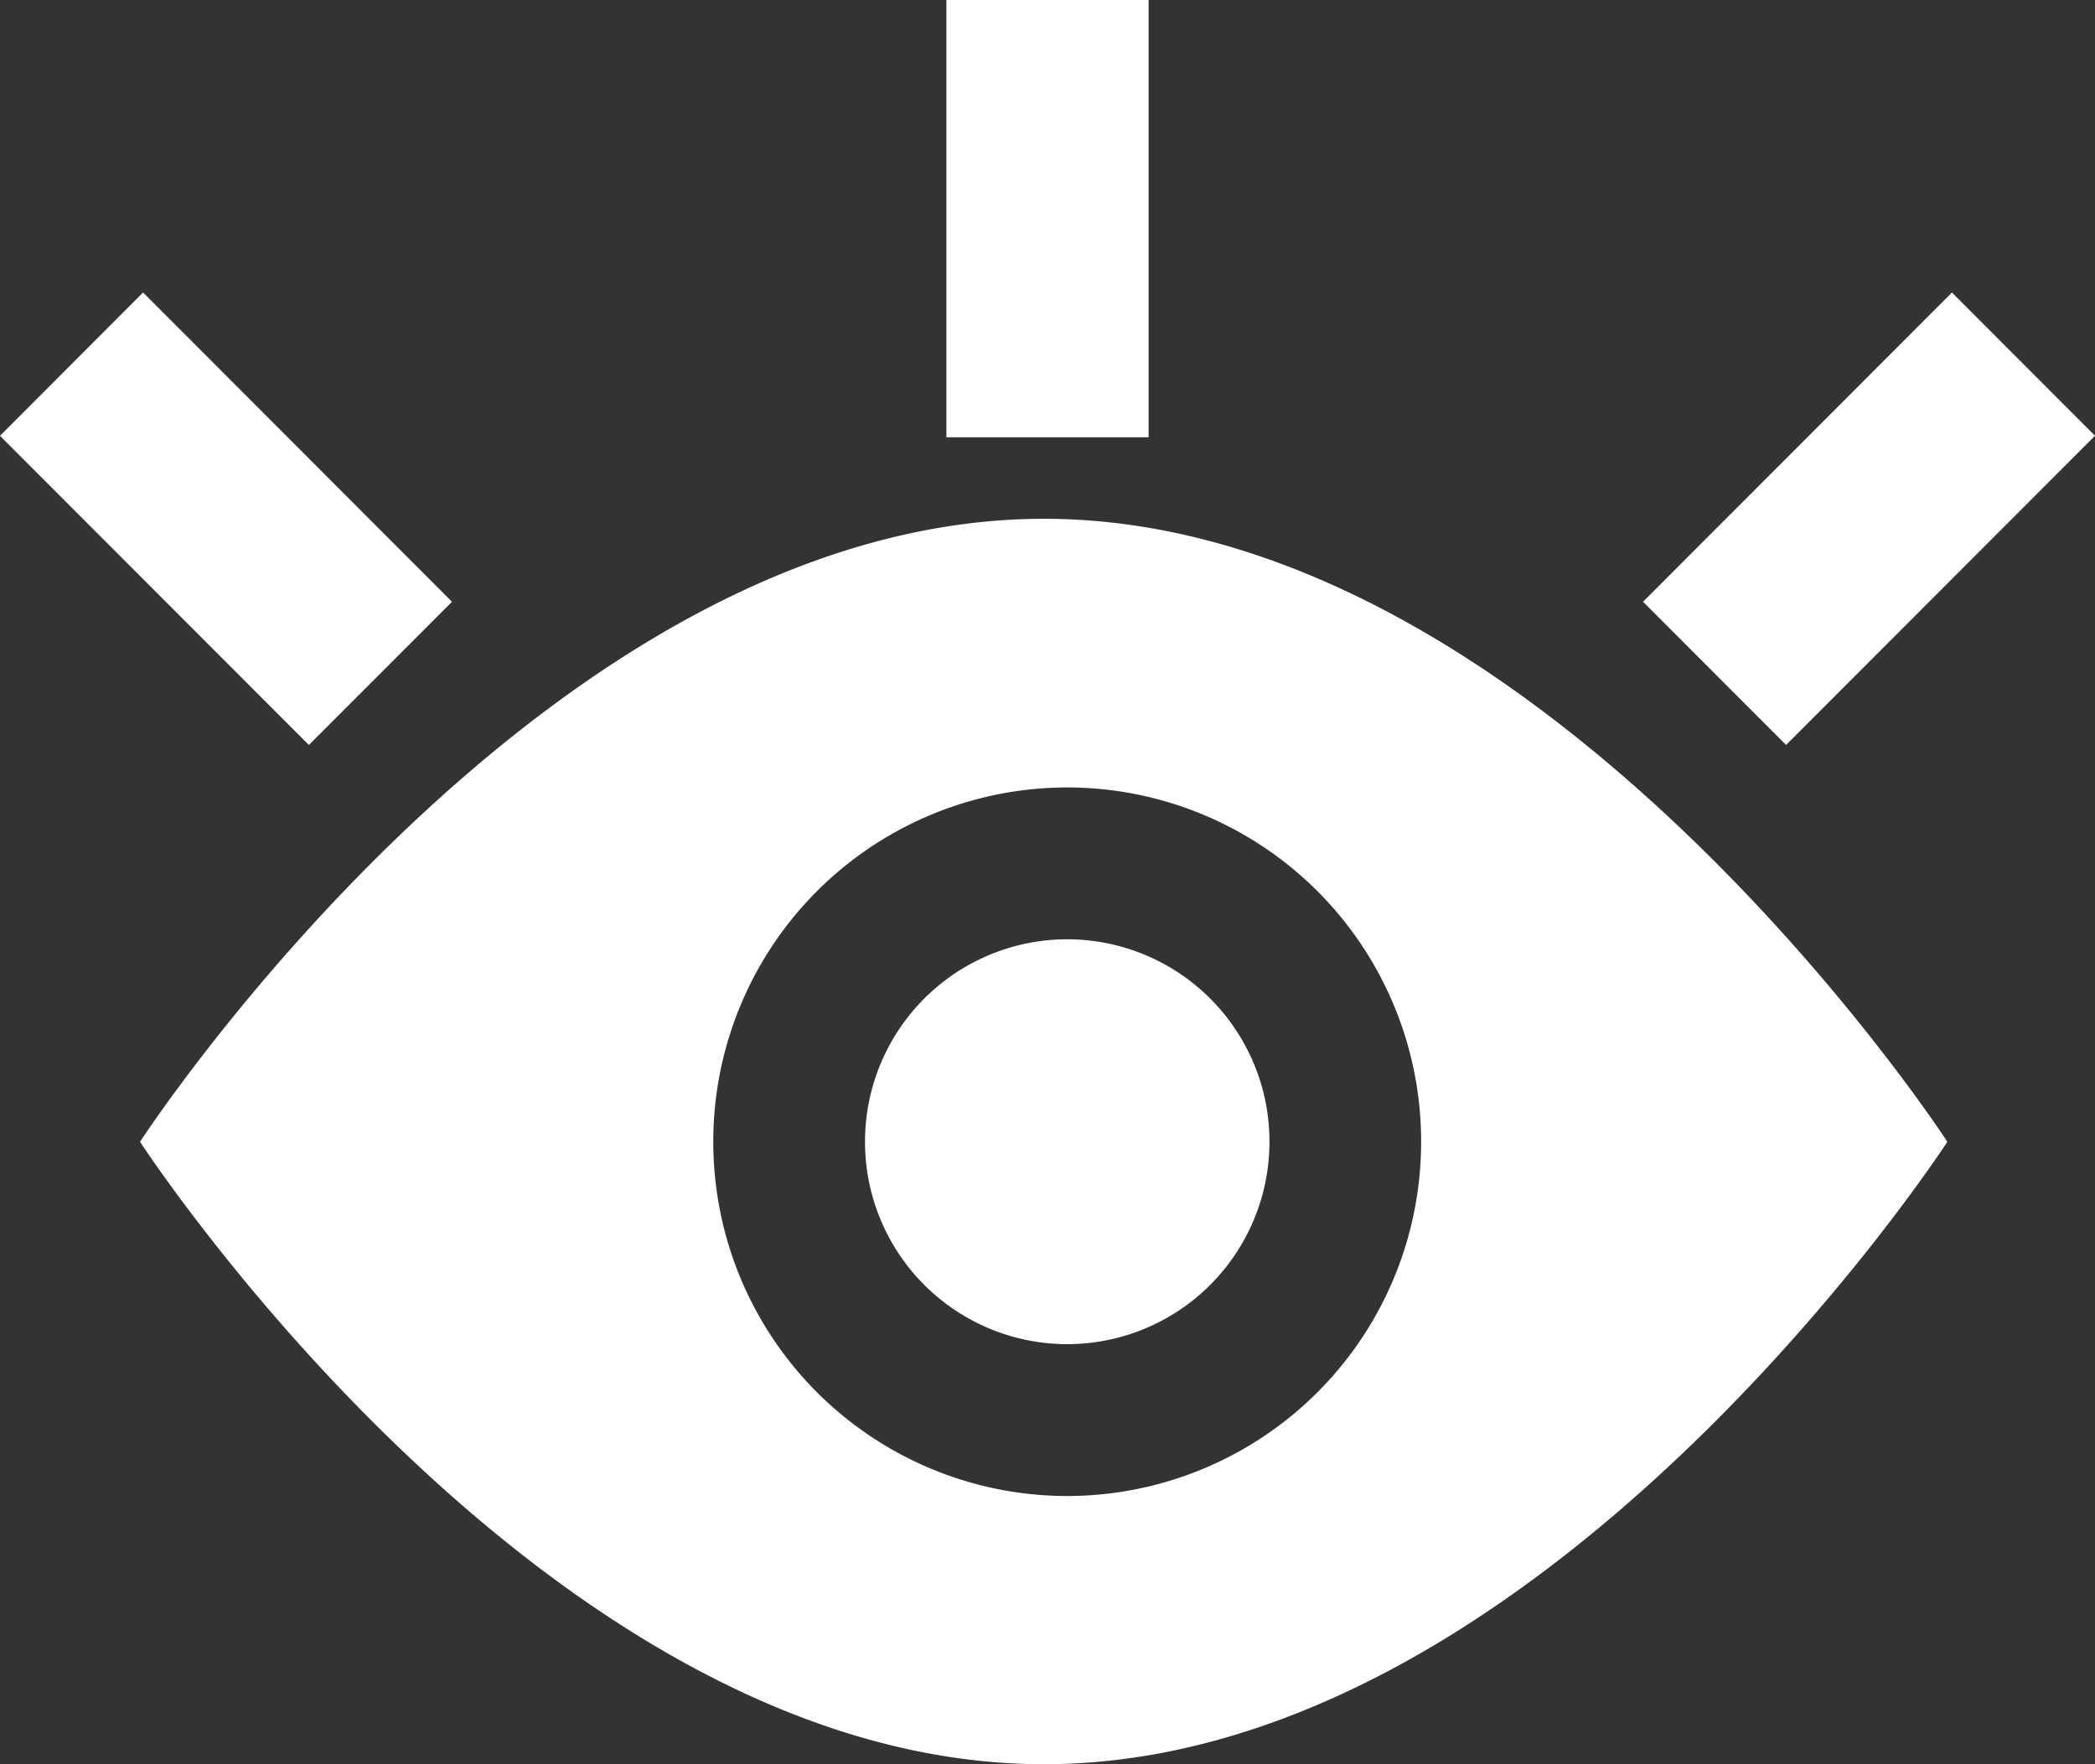 <?xml version="1.0" standalone="no"?><!DOCTYPE svg PUBLIC "-//W3C//DTD SVG 1.1//EN" "http://www.w3.org/Graphics/SVG/1.1/DTD/svg11.dtd"><svg t="1754115072945" class="icon" viewBox="0 0 1216 1024" version="1.1" xmlns="http://www.w3.org/2000/svg" p-id="9553" xmlns:xlink="http://www.w3.org/1999/xlink" width="237.5" height="200"><rect x="0" y="0" width="1216" height="1024" fill="#333333" stroke="none"/><path d="M605.952 301.12c-289.6 0-524.672 361.6-524.672 361.6S316.032 1024 605.952 1024s524.352-361.28 524.352-361.28-234.752-361.6-524.352-361.6z m13.504 567.2a205.504 205.504 0 0 1-205.44-205.632 205.504 205.504 0 0 1 205.44-205.632 205.504 205.504 0 0 1 205.408 205.632 205.504 205.504 0 0 1-205.44 205.632z m0-323.136a117.44 117.44 0 0 0-117.376 117.504 117.44 117.44 0 0 0 117.376 117.504 117.44 117.44 0 0 0 117.376-117.504 117.44 117.44 0 0 0-117.376-117.504zM666.688 0h-117.376v253.792h117.376V0zM262.336 349.28l-179.296-179.52L0 252.96l179.296 179.456 83.04-83.104zM1216 252.928l-83.04-83.136-179.296 179.488 83.04 83.104L1216 252.928z" fill="#ffffff" p-id="9554"></path></svg>
